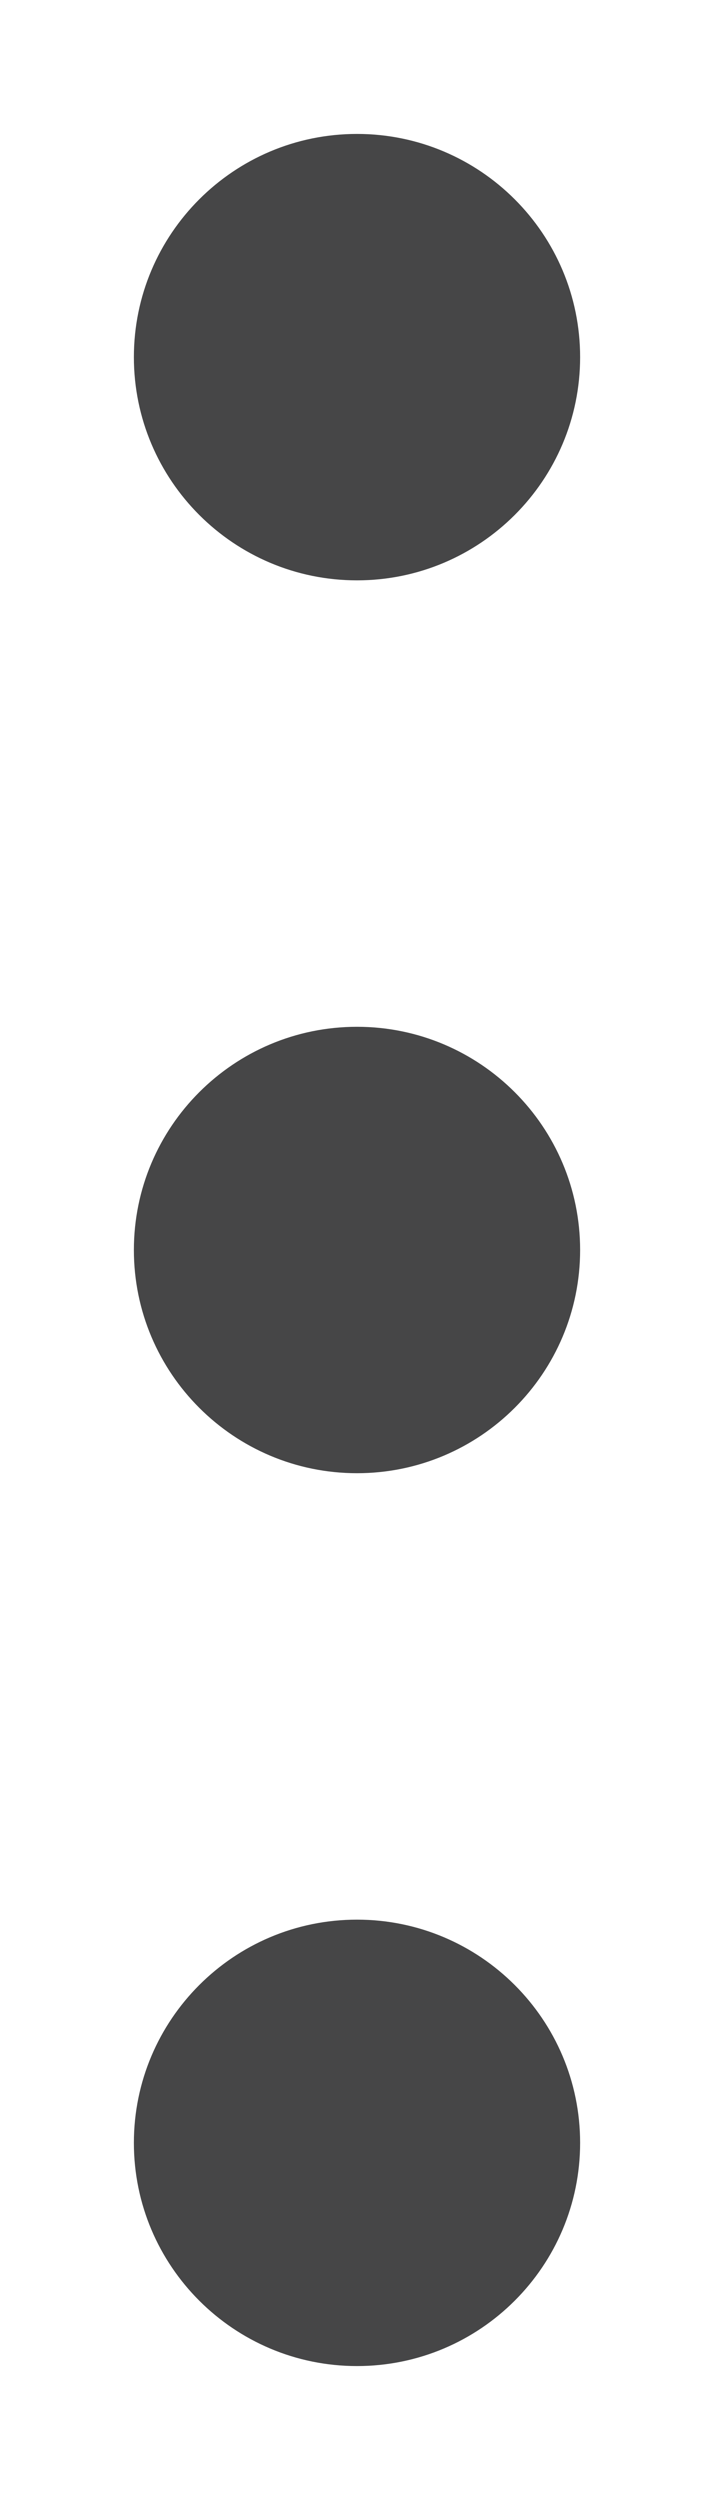 <svg width="4" height="14" viewBox="0 0 4 14" fill="none" xmlns="http://www.w3.org/2000/svg">
<path d="M0.75 12C0.75 11.31 1.31 10.75 2 10.75C2.69 10.75 3.25 11.31 3.25 12C3.25 12.69 2.69 13.25 2 13.25C1.31 13.25 0.75 12.69 0.75 12Z" fill="#464647"/>
<path d="M0.75 7C0.75 6.31 1.31 5.75 2 5.75C2.69 5.75 3.25 6.31 3.25 7C3.25 7.69 2.69 8.25 2 8.25C1.31 8.25 0.75 7.69 0.75 7Z" fill="#464647"/>
<path d="M2 0.75C1.31 0.75 0.75 1.31 0.75 2C0.75 2.69 1.31 3.25 2 3.25C2.69 3.25 3.25 2.69 3.25 2C3.25 1.31 2.69 0.75 2 0.75Z" fill="#464647"/>
</svg>
